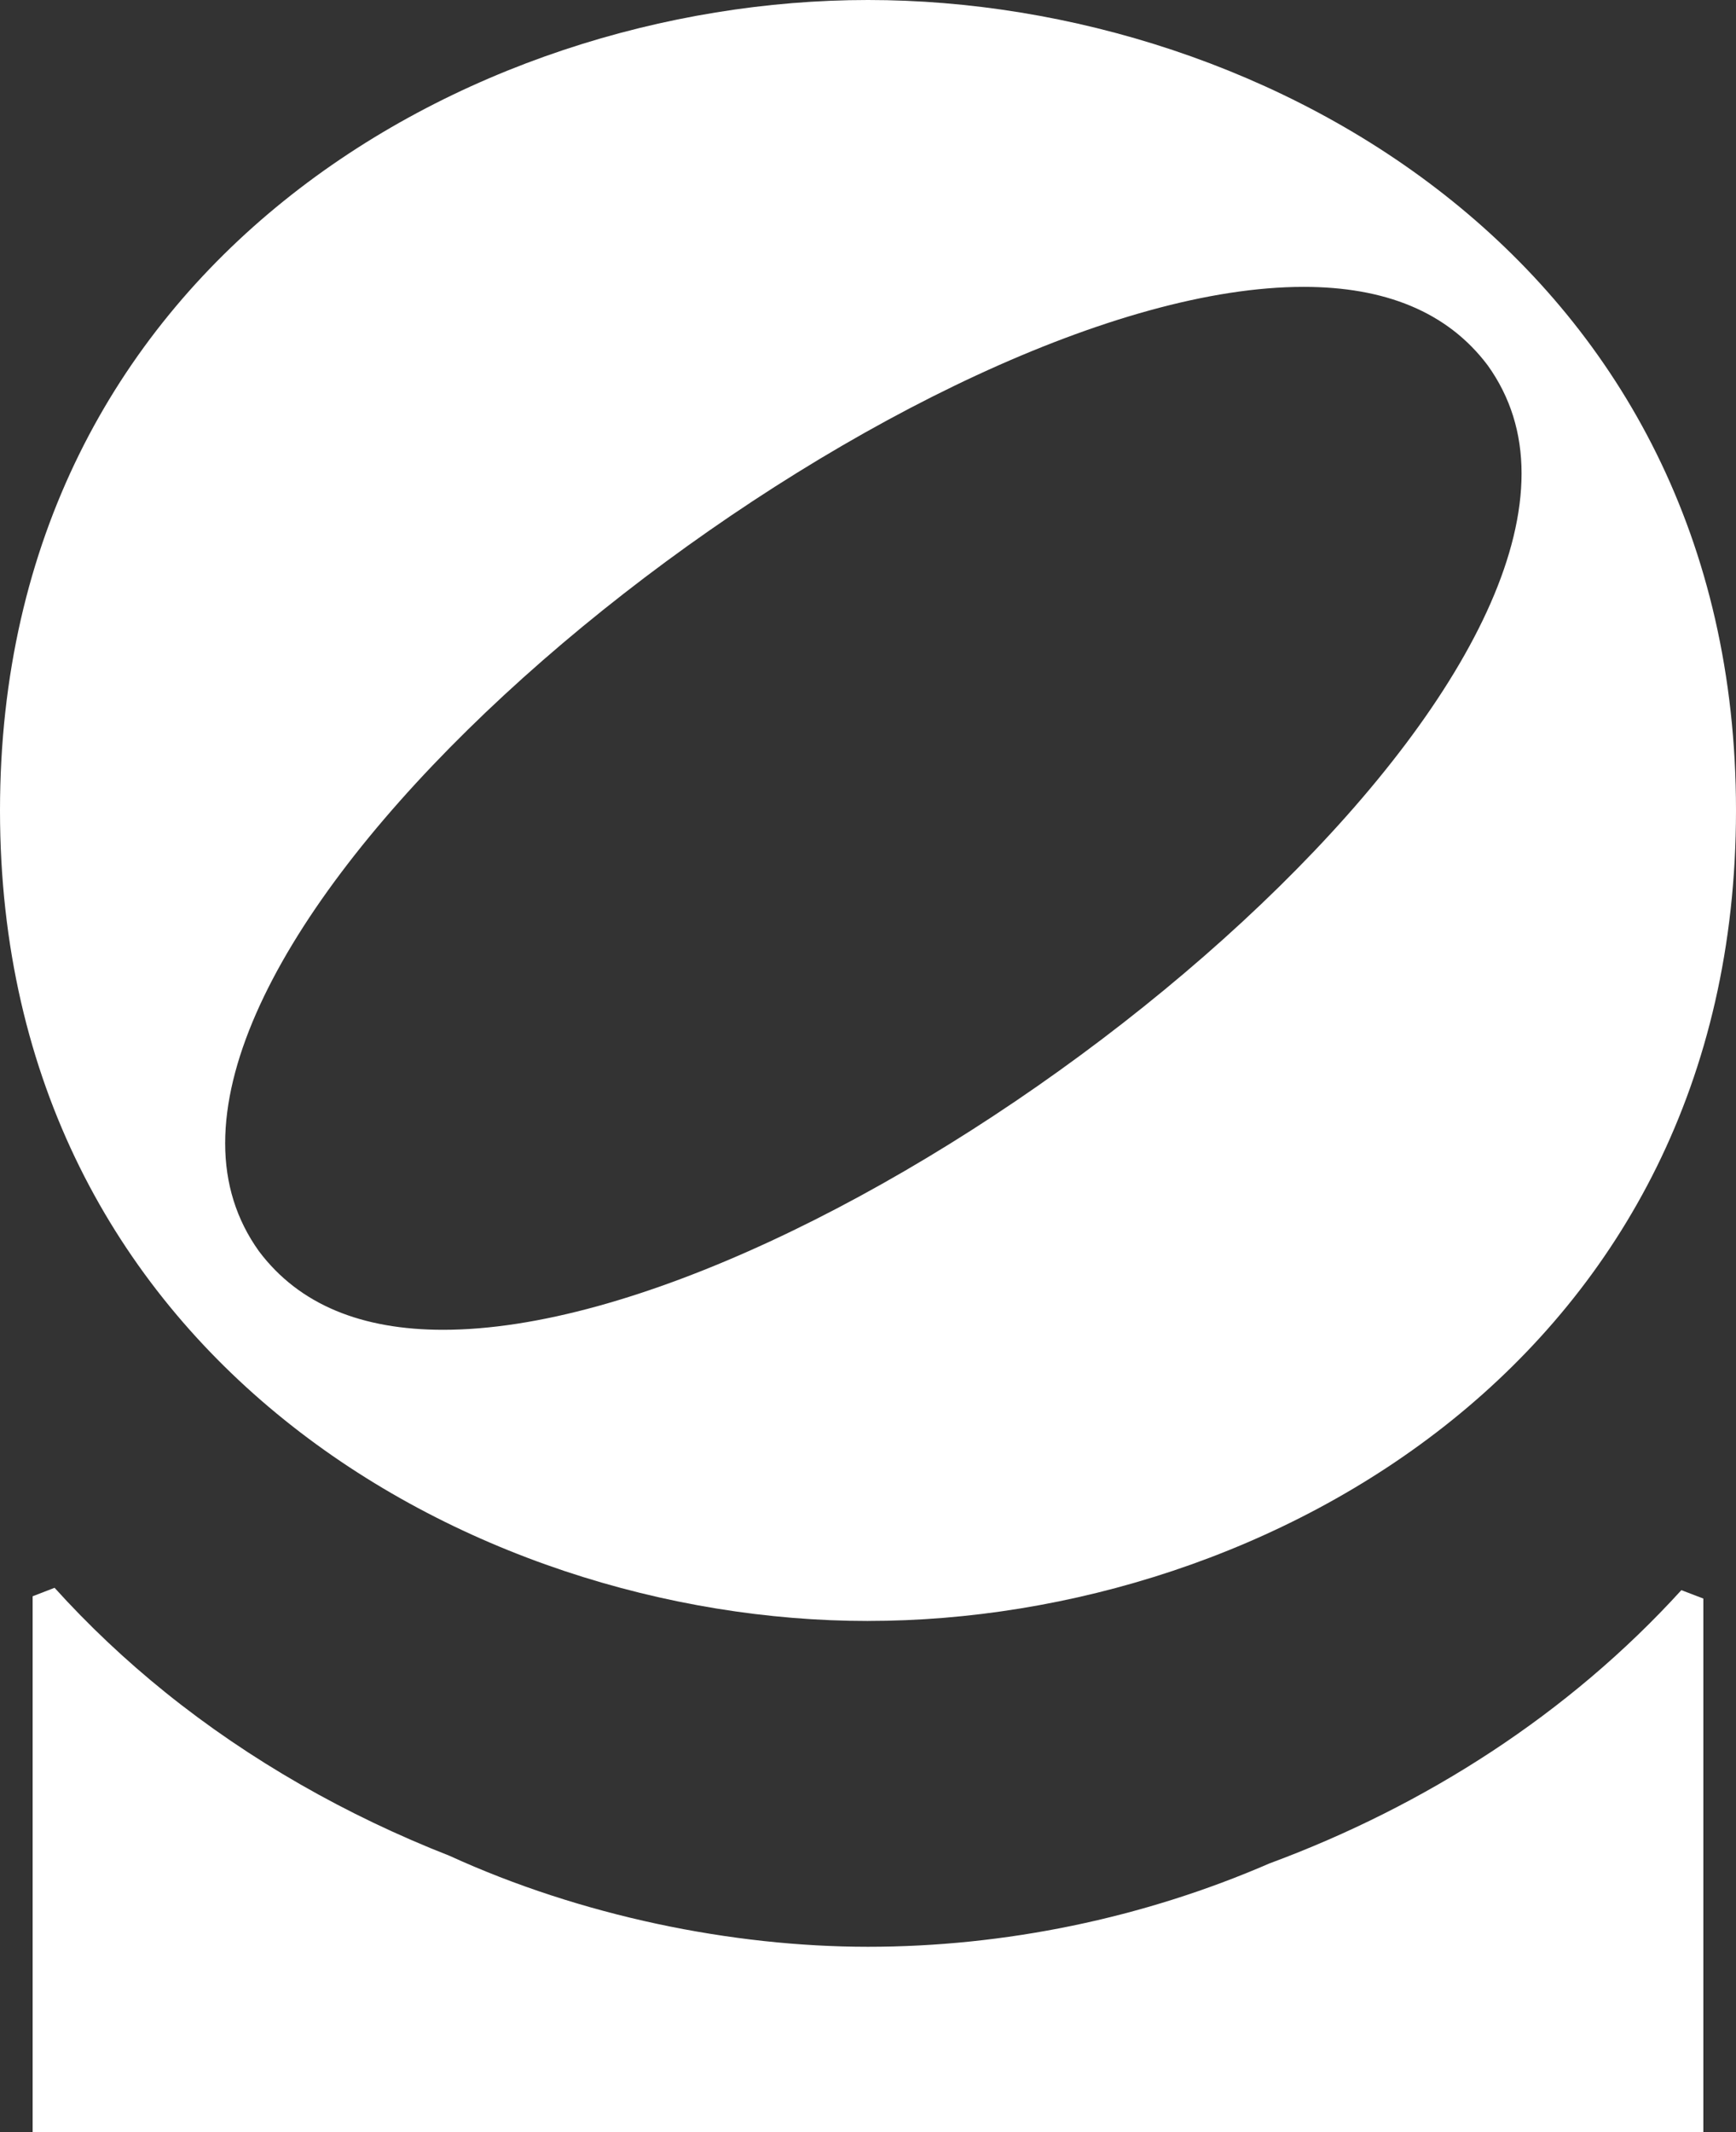 <?xml version="1.0" encoding="UTF-8"?>
<svg id="Capa_1" xmlns="http://www.w3.org/2000/svg" viewBox="0 0 723.5 888.18">
  <rect x="0" y="0" width="723.5" height="888.18" fill="#333333" stroke="none"/>
  <defs>
    <style>
      .cls-1 {
        fill: #fff;
      }
    </style>
  </defs>
  <path class="cls-1" d="M361.75,675.27c167.03,0,361.75-110.76,361.75-337.64S528.78,0,361.75,0,0,110.76,0,337.64s195.61,337.64,361.75,337.64ZM543.3,119.51c33.71,0,59.93,10.3,76.78,32.77,9.37,13.11,14.05,28.09,14.05,44.95,0,134.84-293.08,356.75-449.46,356.75-33.71,0-59.93-10.3-76.78-32.77-9.37-13.11-14.05-28.09-14.05-44.94,0-134.84,293.08-356.76,449.46-356.76Z"/>
  <path class="cls-1" d="M529.28,776.19c-52.96,23.02-110.78,34.82-167.53,34.82s-119.59-12.86-174.4-37.9c-43.04-16.86-83.24-39.77-118.29-67.97-16.79-13.51-32.24-28.11-46.32-43.68-4.48,1.73-4.66,1.8-9.14,3.53v223.2h696.29v-222.24c-4.49-1.72-4.66-1.79-9.16-3.51-46.98,51.61-106.69,89.77-171.46,113.77Z"/>
</svg>